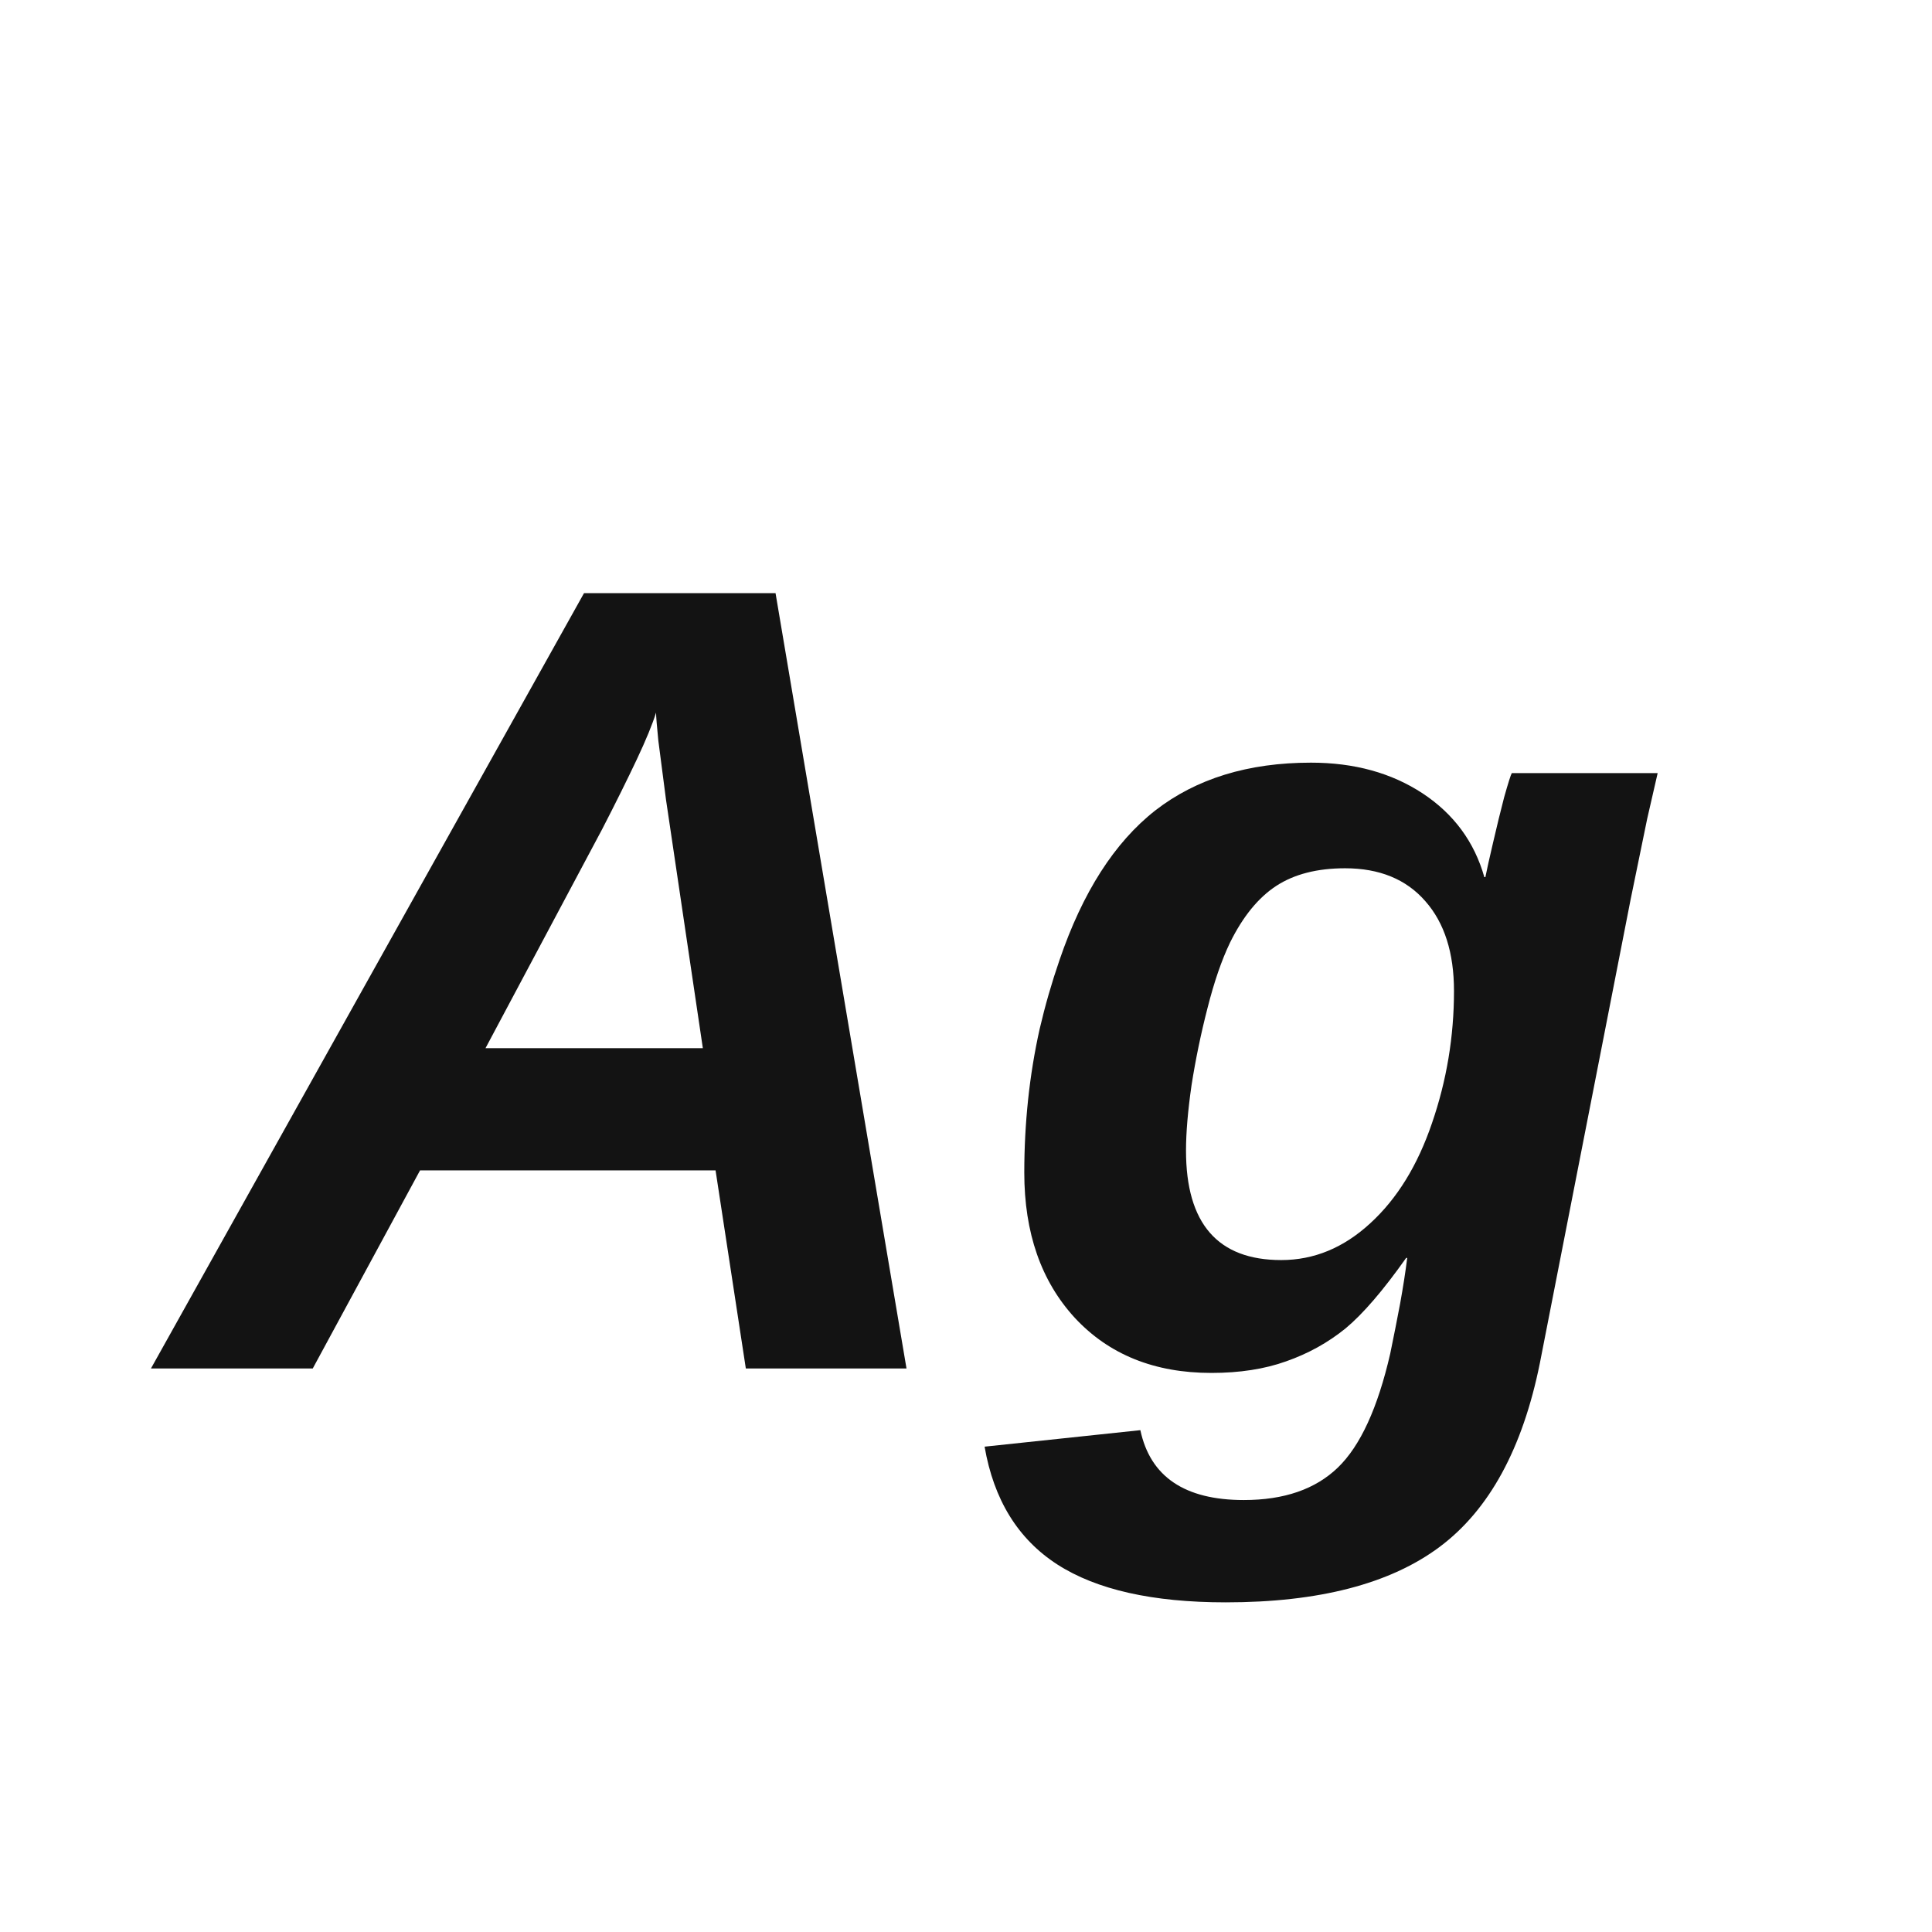 <svg width="24" height="24" viewBox="0 0 24 24" fill="none" xmlns="http://www.w3.org/2000/svg">
<path d="M5.218 14.539L3.885 17H1.875L7.255 7.368H9.634L11.261 17H9.265L8.889 14.539H5.218ZM8.15 8.852C8.105 8.997 8.025 9.191 7.911 9.433C7.797 9.674 7.654 9.964 7.48 10.301L6.031 13.021H8.731L8.273 9.932C8.232 9.622 8.201 9.378 8.178 9.2C8.16 9.018 8.15 8.902 8.15 8.852ZM15.226 19.905C14.319 19.905 13.621 19.748 13.134 19.434C12.646 19.119 12.345 18.631 12.231 17.971L14.166 17.766C14.289 18.344 14.717 18.634 15.451 18.634C15.953 18.634 16.342 18.499 16.62 18.23C16.898 17.962 17.115 17.49 17.27 16.815C17.315 16.597 17.356 16.389 17.393 16.193C17.429 15.993 17.459 15.804 17.481 15.626H17.468C17.181 16.032 16.93 16.323 16.716 16.501C16.497 16.679 16.251 16.815 15.977 16.911C15.709 17.007 15.399 17.055 15.048 17.055C14.341 17.055 13.776 16.827 13.352 16.371C12.933 15.915 12.724 15.314 12.724 14.566C12.724 14.261 12.74 13.96 12.771 13.664C12.803 13.363 12.851 13.069 12.915 12.782C12.983 12.491 13.065 12.206 13.161 11.928C13.448 11.085 13.845 10.465 14.351 10.068C14.861 9.672 15.506 9.474 16.285 9.474C16.823 9.474 17.285 9.601 17.673 9.856C18.06 10.112 18.315 10.458 18.439 10.896H18.452C18.47 10.804 18.502 10.661 18.548 10.465C18.593 10.269 18.639 10.082 18.685 9.904C18.735 9.727 18.767 9.626 18.78 9.604H20.592L20.462 10.171L20.257 11.169L19.129 16.932C18.915 17.994 18.5 18.755 17.885 19.215C17.27 19.675 16.383 19.905 15.226 19.905ZM14.733 14.293C14.733 15.2 15.128 15.653 15.916 15.653C16.322 15.653 16.691 15.501 17.023 15.195C17.356 14.89 17.611 14.475 17.789 13.951C17.971 13.422 18.062 12.876 18.062 12.31C18.062 11.837 17.944 11.465 17.707 11.196C17.47 10.923 17.137 10.786 16.709 10.786C16.363 10.786 16.078 10.859 15.854 11.005C15.631 11.151 15.44 11.385 15.28 11.709C15.175 11.928 15.082 12.199 15 12.523C14.918 12.841 14.852 13.161 14.802 13.479C14.756 13.799 14.733 14.07 14.733 14.293Z" fill="#131313"/>
</svg>
